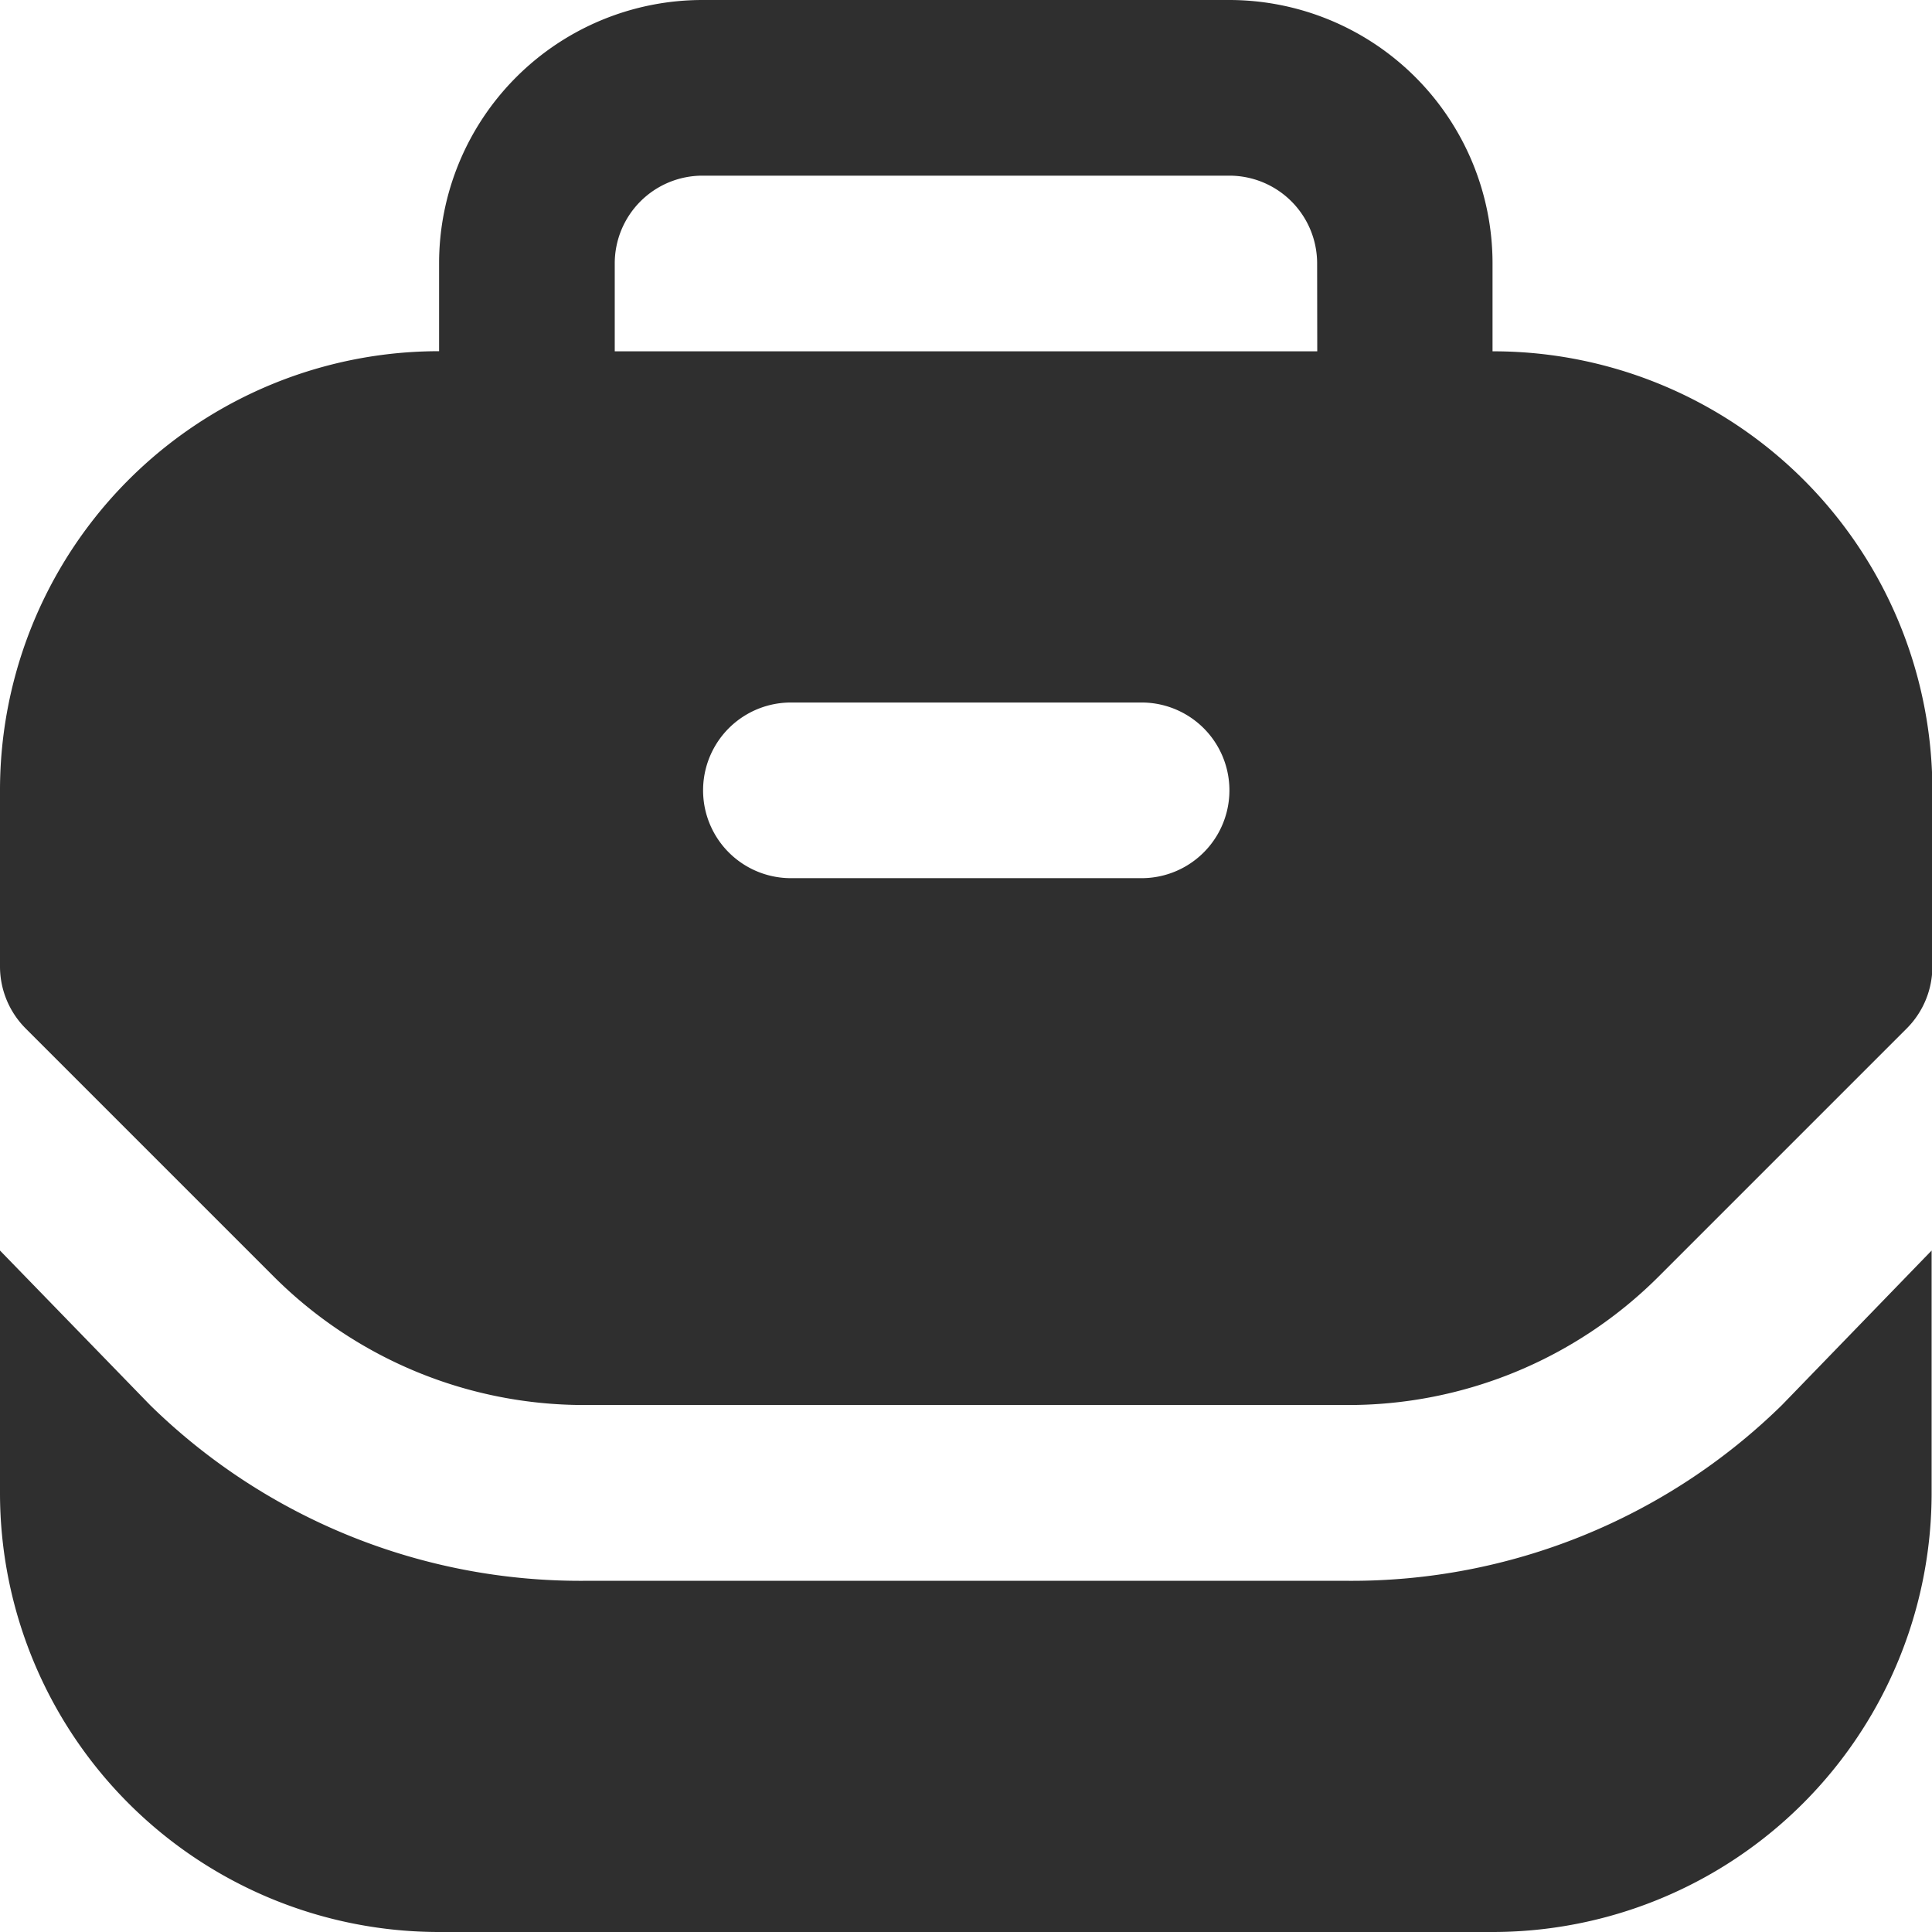 <svg id="Glyph" xmlns="http://www.w3.org/2000/svg" width="15.145" height="15.145" viewBox="0 0 15.145 15.145">
  <path id="Path_174" data-name="Path 174" d="M14.968,16.452a4.819,4.819,0,0,1-3.408,1.377H5.585a4.819,4.819,0,0,1-3.408-1.377L1,15.24v1.9a3.442,3.442,0,0,0,3.442,3.442H12.7a3.442,3.442,0,0,0,3.442-3.442v-1.9Z" transform="translate(-1 -5.437)" fill="#2f2f2f"/>
  <path id="Path_175" data-name="Path 175" d="M12.7,3.754V3.065A2.065,2.065,0,0,0,10.638,1H6.507A2.065,2.065,0,0,0,4.442,3.065v.688A3.442,3.442,0,0,0,1,7.2V8.572a.688.688,0,0,0,.2.489l1.948,1.948a3.442,3.442,0,0,0,2.437,1.005H11.56A3.442,3.442,0,0,0,14,11.009l1.948-1.948a.688.688,0,0,0,.2-.489V7.2A3.442,3.442,0,0,0,12.7,3.754ZM9.949,7.884H7.2a.688.688,0,1,1,0-1.377H9.949a.688.688,0,1,1,0,1.377Zm1.377-4.13H5.819V3.065a.688.688,0,0,1,.688-.688h4.13a.688.688,0,0,1,.688.688Z" transform="translate(-1 -1)" fill="#2f2f2f"/>
</svg>
